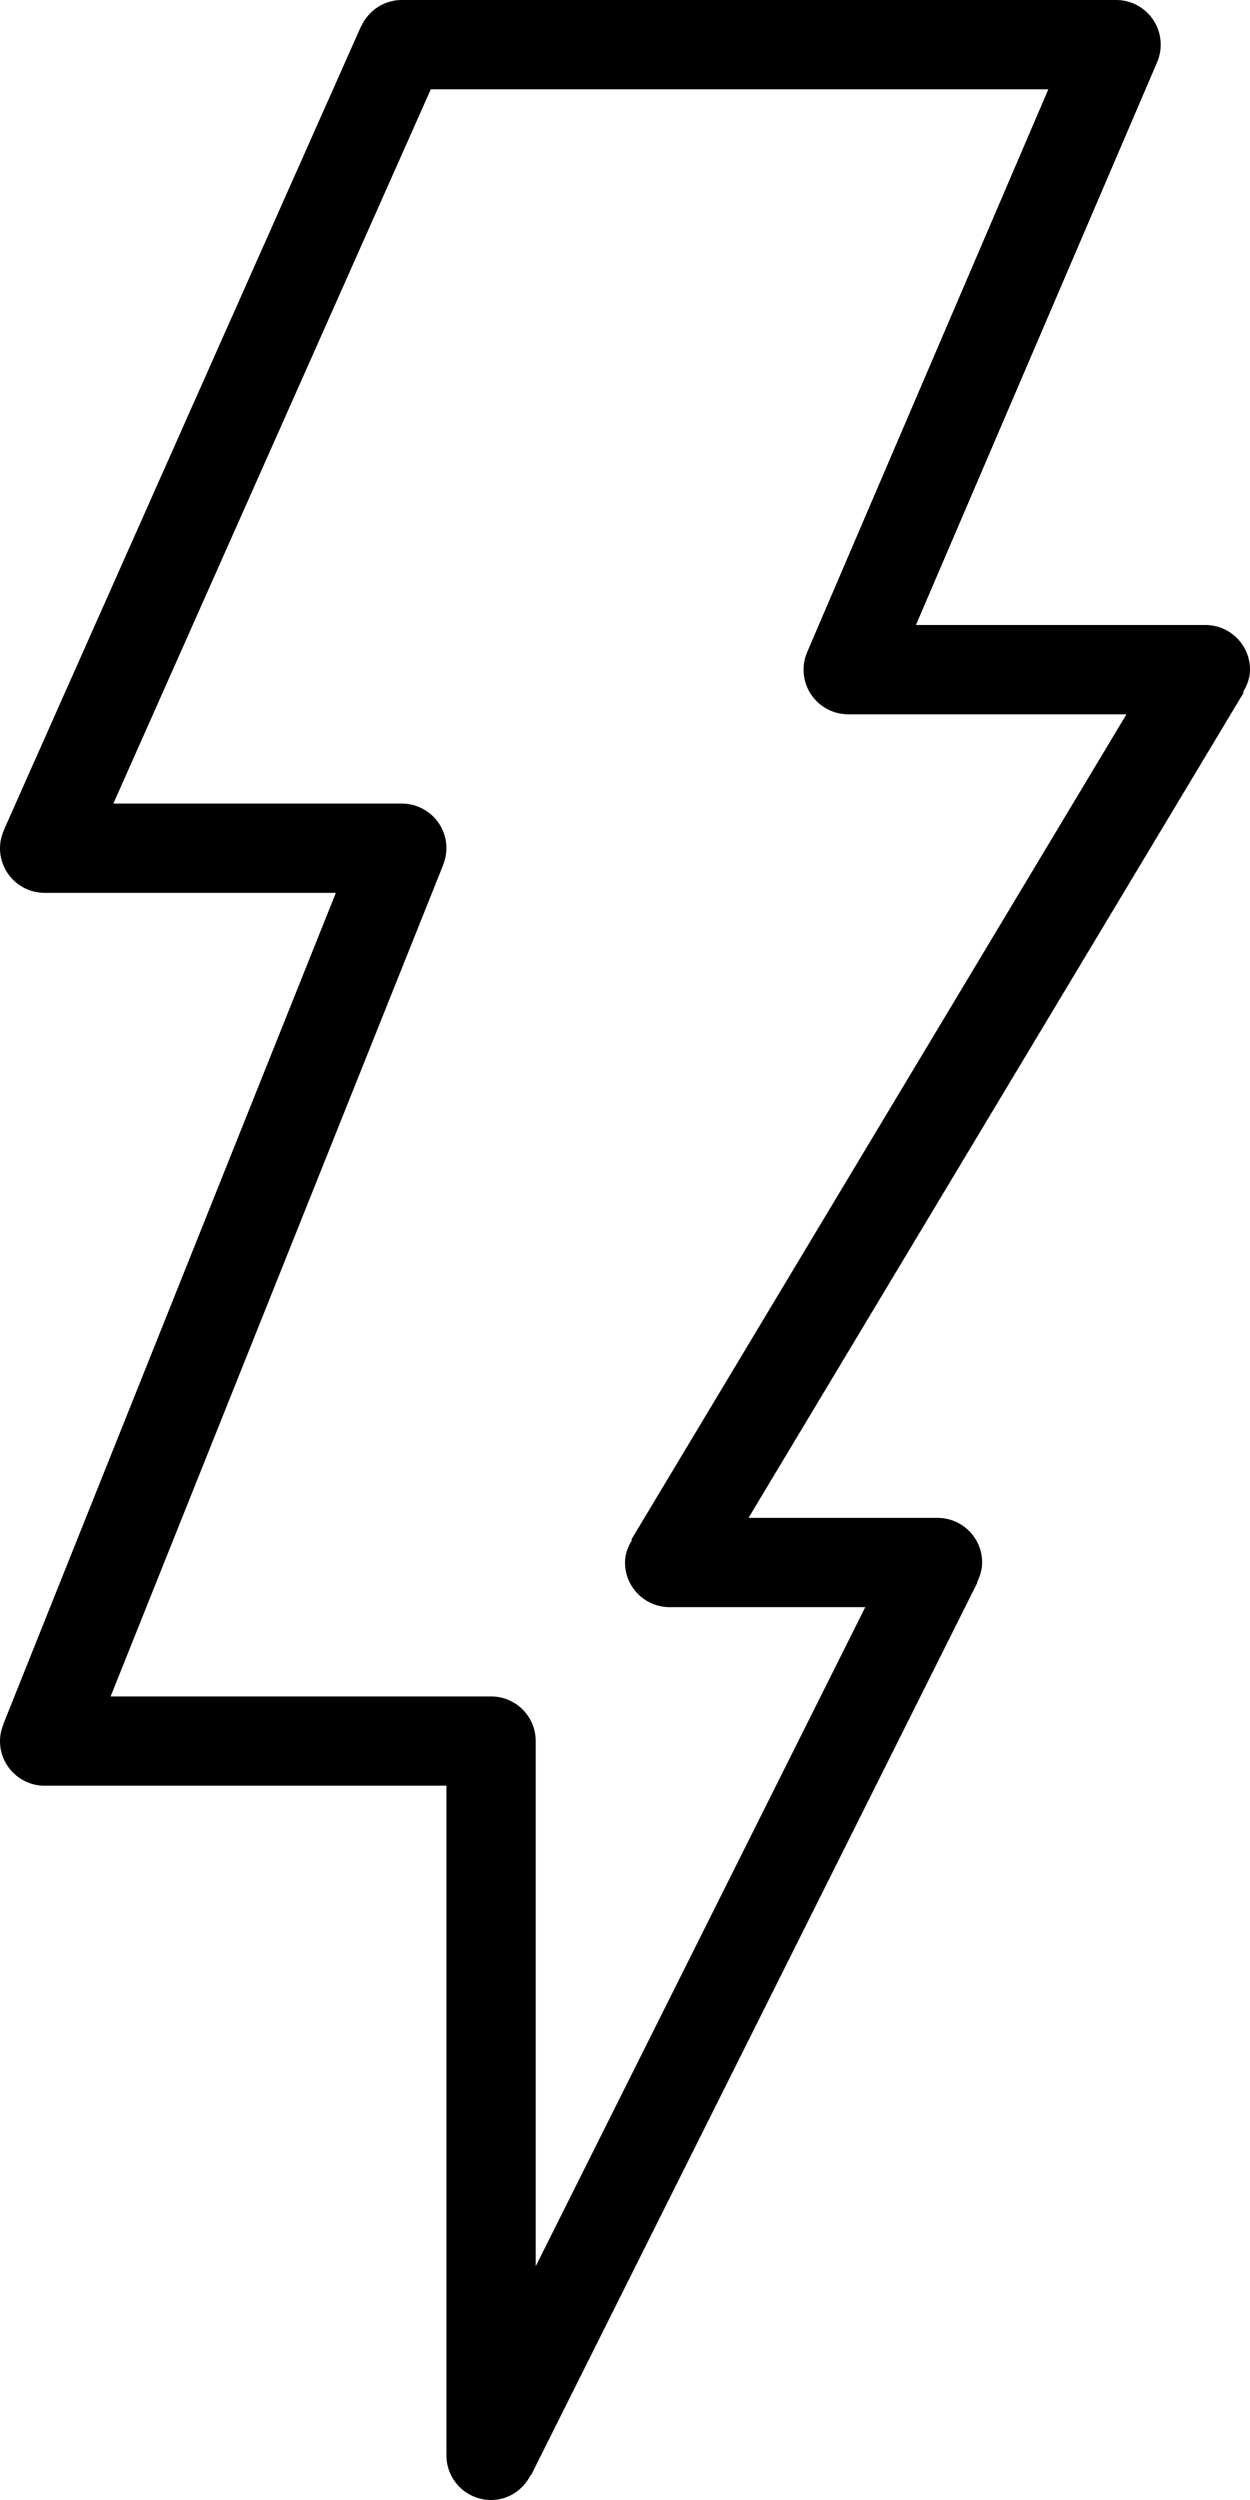 <?xml version="1.0" encoding="iso-8859-1"?>
<!-- Generator: Adobe Illustrator 16.0.4, SVG Export Plug-In . SVG Version: 6.00 Build 0)  -->
<!DOCTYPE svg PUBLIC "-//W3C//DTD SVG 1.1//EN" "http://www.w3.org/Graphics/SVG/1.1/DTD/svg11.dtd">
<svg version="1.1" id="Layer_1" xmlns="http://www.w3.org/2000/svg" xmlns:xlink="http://www.w3.org/1999/xlink" x="0px" y="0px"
	 width="28px" height="56px" viewBox="0 0 28 56" style="enable-background:new 0 0 28 56;" xml:space="preserve">
<g id="_x39_65-lightning-bolt_x40_2x.png">
	<g>
		<path d="M27.843,15.506C27.934,15.355,28,15.188,28,15c0-0.552-0.447-1-1-1h-6.483l5.402-12.605V1.394C25.971,1.272,26,1.14,26,1
			c0-0.553-0.447-1-1-1H9C8.593,0,8.245,0.246,8.089,0.595L8.086,0.594L8.079,0.61c0,0,0,0.001-0.001,0.001L0.086,18.594
			l0.003,0.002C0.034,18.72,0,18.855,0,19c0,0.553,0.448,1,1,1h6.523L0.079,38.61c0,0,0,0.001-0.001,0.001l-0.007,0.018l0.004,0.001
			C0.028,38.745,0,38.869,0,39c0,0.553,0.448,1,1,1h9v15c0,0.553,0.447,1,1,1c0.391,0,0.721-0.23,0.886-0.558l0.009,0.005l10-20
			l-0.009-0.005C21.953,35.308,22,35.161,22,35c0-0.552-0.447-1-1-1h-4.233l11.091-18.485L27.843,15.506z M14.143,34.485
			l0.015,0.009C14.066,34.645,14,34.812,14,35c0,0.553,0.447,1,1,1h4.382L12,50.764V39c0-0.552-0.447-1-1-1H2.478l7.443-18.61
			c0.001,0,0.001,0,0.001-0.001l0.007-0.018L9.926,19.37C9.972,19.256,10,19.132,10,19c0-0.552-0.447-1-1-1H2.539L9.65,2h13.833
			l-5.402,12.606h0.001C18.029,14.728,18,14.86,18,15c0,0.553,0.447,1,1,1h6.233L14.143,34.485z"/>
	</g>
</g>
<g>
</g>
<g>
</g>
<g>
</g>
<g>
</g>
<g>
</g>
<g>
</g>
<g>
</g>
<g>
</g>
<g>
</g>
<g>
</g>
<g>
</g>
<g>
</g>
<g>
</g>
<g>
</g>
<g>
</g>
</svg>

